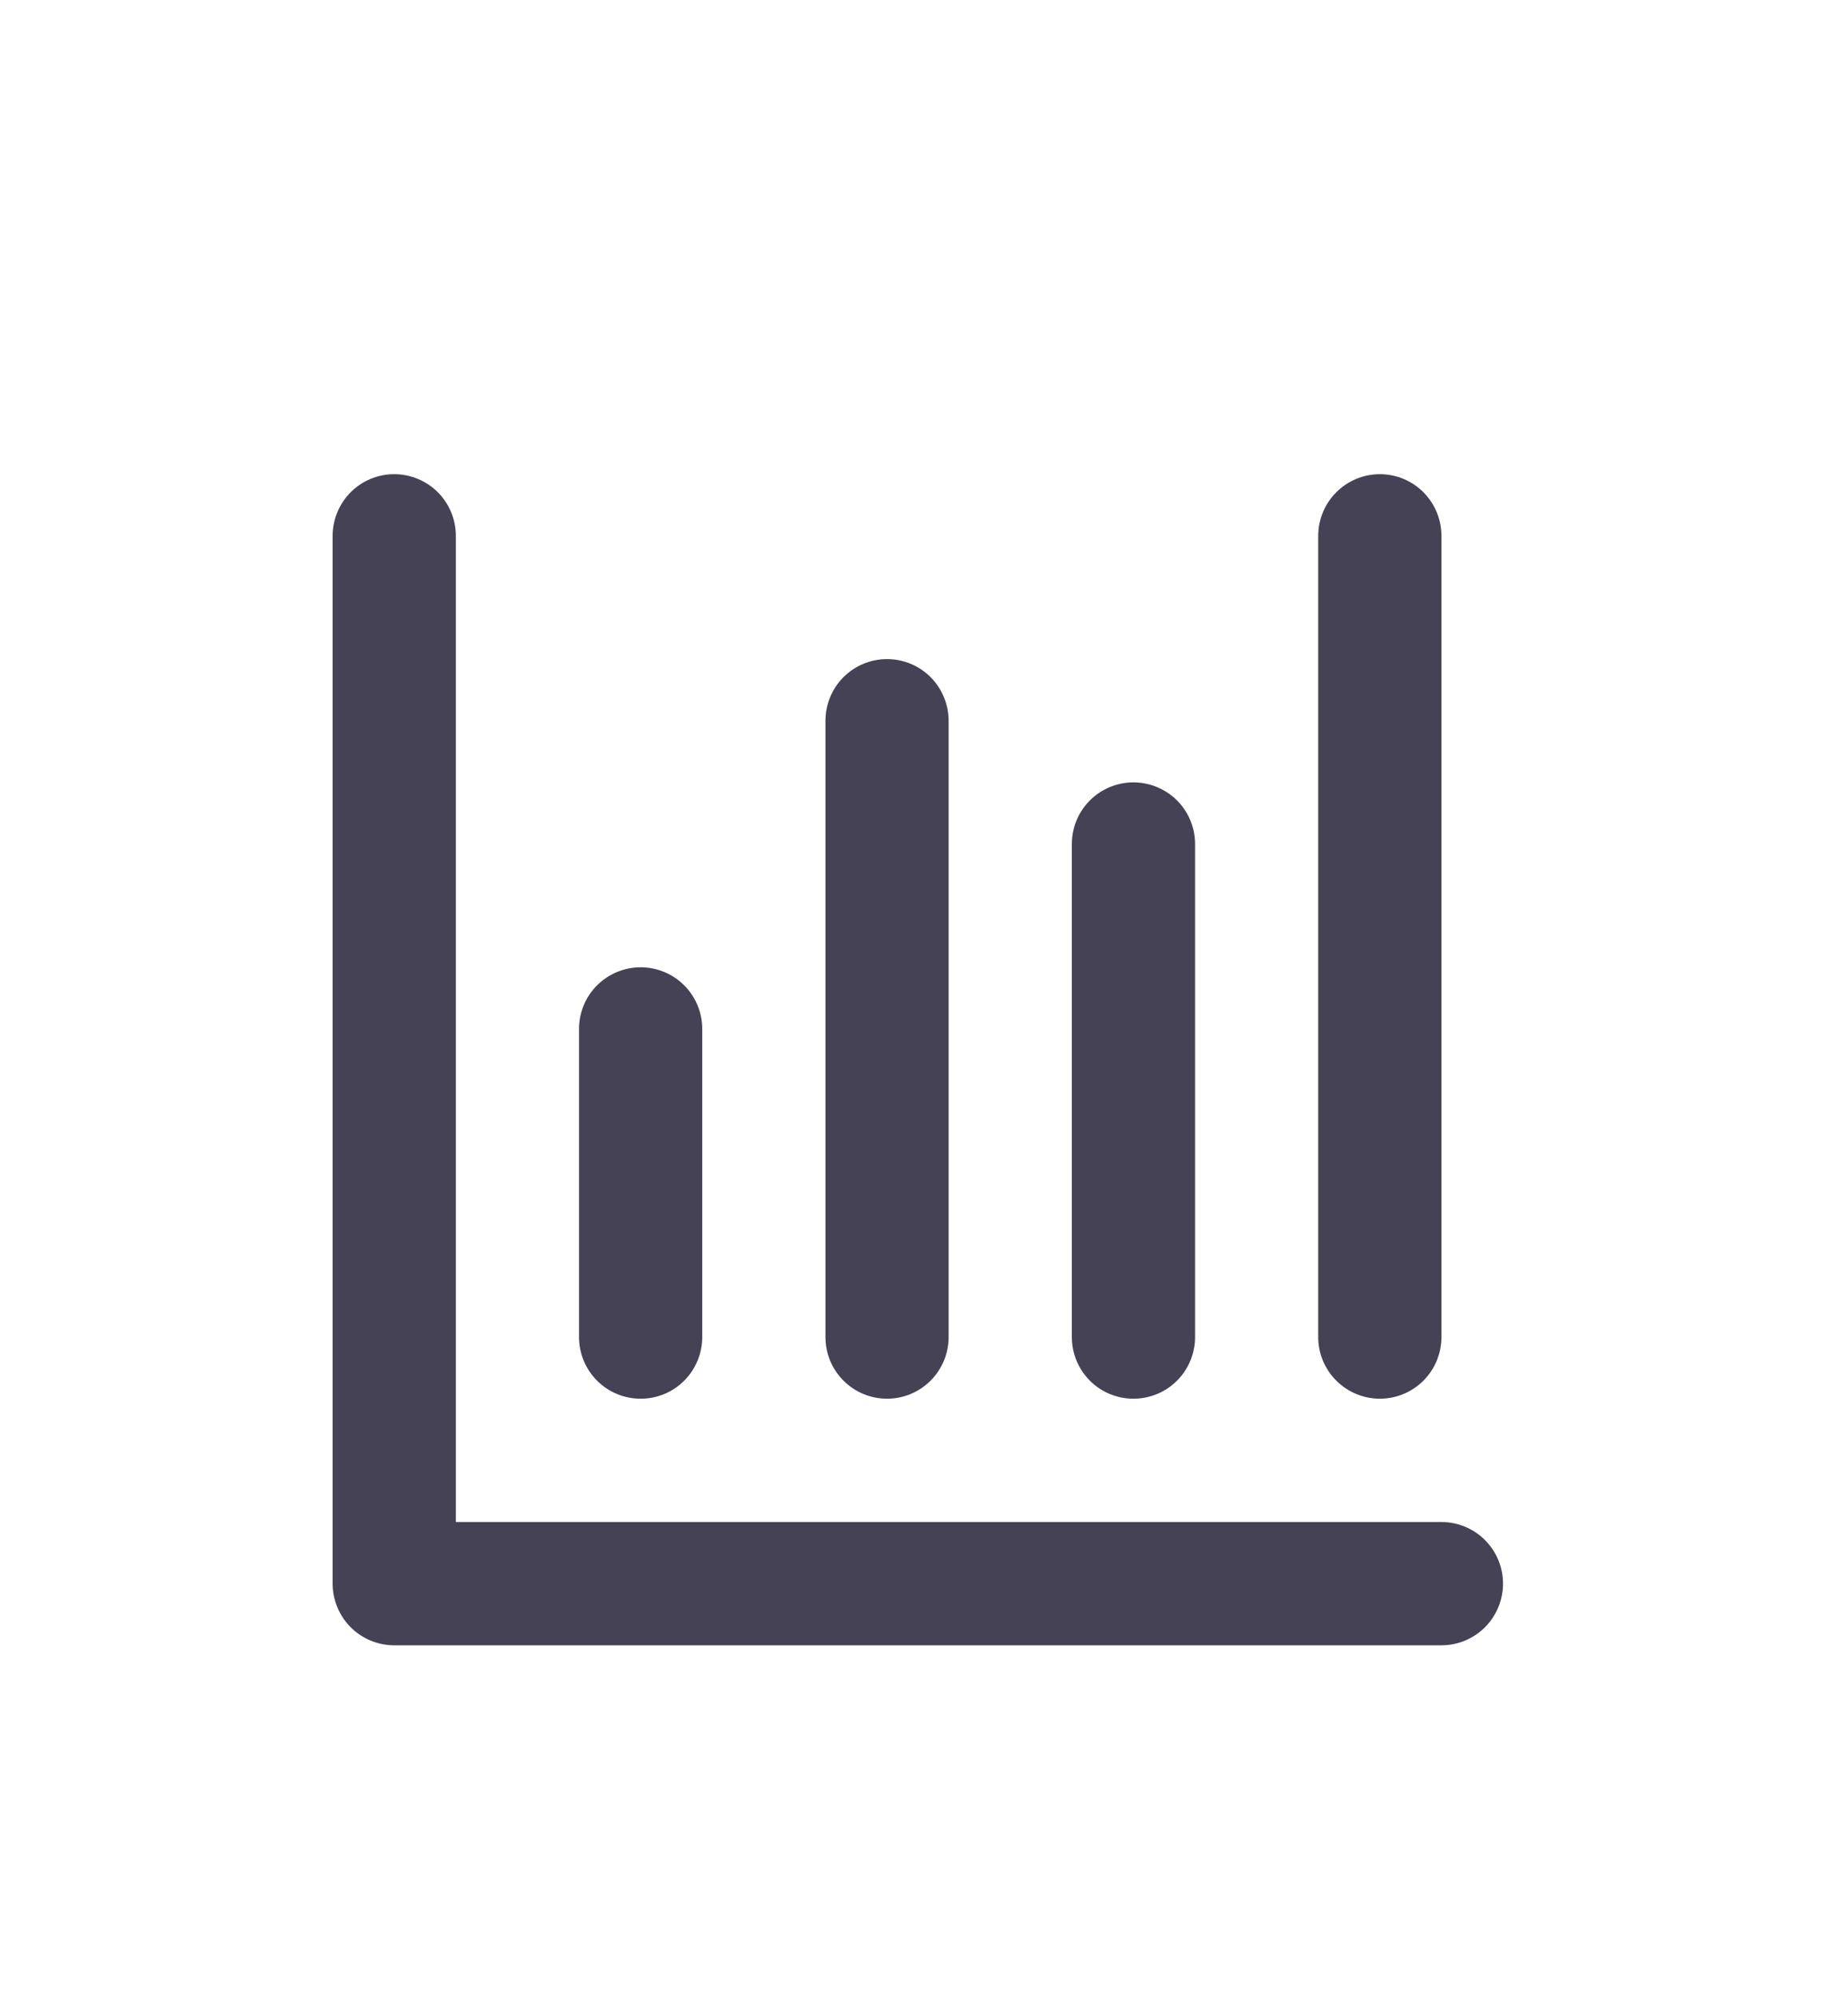 <svg width="25" height="27" viewBox="0 0 25 27" fill="none" xmlns="http://www.w3.org/2000/svg">
<g filter="url(#filter0_d_1_403)">
<path d="M19.5 16.578H6.167V3.245C6.167 3.024 6.079 2.812 5.923 2.655C5.766 2.499 5.554 2.411 5.333 2.411C5.112 2.411 4.9 2.499 4.744 2.655C4.588 2.812 4.5 3.024 4.5 3.245V17.411C4.5 17.632 4.588 17.844 4.744 18.001C4.9 18.157 5.112 18.245 5.333 18.245H19.5C19.721 18.245 19.933 18.157 20.089 18.001C20.245 17.844 20.333 17.632 20.333 17.411C20.333 17.19 20.245 16.978 20.089 16.822C19.933 16.666 19.721 16.578 19.5 16.578Z" fill="#464255"/>
<path d="M7.833 9.911V14.078C7.833 14.299 7.921 14.511 8.077 14.667C8.234 14.824 8.446 14.911 8.667 14.911C8.888 14.911 9.1 14.824 9.256 14.667C9.412 14.511 9.5 14.299 9.5 14.078V9.911C9.5 9.69 9.412 9.478 9.256 9.322C9.1 9.166 8.888 9.078 8.667 9.078C8.446 9.078 8.234 9.166 8.077 9.322C7.921 9.478 7.833 9.69 7.833 9.911Z" fill="#464255"/>
<path d="M11.167 5.745V14.078C11.167 14.299 11.254 14.511 11.411 14.667C11.567 14.823 11.779 14.911 12 14.911C12.221 14.911 12.433 14.823 12.589 14.667C12.745 14.511 12.833 14.299 12.833 14.078V5.745C12.833 5.524 12.745 5.312 12.589 5.155C12.433 4.999 12.221 4.911 12 4.911C11.779 4.911 11.567 4.999 11.411 5.155C11.254 5.312 11.167 5.524 11.167 5.745Z" fill="#464255"/>
<path d="M14.5 7.411V14.078C14.5 14.299 14.588 14.511 14.744 14.667C14.9 14.824 15.112 14.911 15.333 14.911C15.554 14.911 15.766 14.824 15.923 14.667C16.079 14.511 16.167 14.299 16.167 14.078V7.411C16.167 7.19 16.079 6.978 15.923 6.822C15.766 6.666 15.554 6.578 15.333 6.578C15.112 6.578 14.9 6.666 14.744 6.822C14.588 6.978 14.5 7.19 14.5 7.411Z" fill="#464255"/>
<path d="M17.833 3.245V14.078C17.833 14.299 17.921 14.511 18.078 14.667C18.234 14.823 18.446 14.911 18.667 14.911C18.888 14.911 19.1 14.823 19.256 14.667C19.412 14.511 19.5 14.299 19.5 14.078V3.245C19.5 3.024 19.412 2.812 19.256 2.655C19.1 2.499 18.888 2.411 18.667 2.411C18.446 2.411 18.234 2.499 18.078 2.655C17.921 2.812 17.833 3.024 17.833 3.245Z" fill="#464255"/>
</g>
<defs>
<filter id="filter0_d_1_403" x="-2" y="0.745" width="28" height="28" filterUnits="userSpaceOnUse" color-interpolation-filters="sRGB">
<feFlood flood-opacity="0" result="BackgroundImageFix"/>
<feColorMatrix in="SourceAlpha" type="matrix" values="0 0 0 0 0 0 0 0 0 0 0 0 0 0 0 0 0 0 127 0" result="hardAlpha"/>
<feOffset dy="4"/>
<feGaussianBlur stdDeviation="2"/>
<feComposite in2="hardAlpha" operator="out"/>
<feColorMatrix type="matrix" values="0 0 0 0 0 0 0 0 0 0 0 0 0 0 0 0 0 0 0.25 0"/>
<feBlend mode="normal" in2="BackgroundImageFix" result="effect1_dropShadow_1_403"/>
<feBlend mode="normal" in="SourceGraphic" in2="effect1_dropShadow_1_403" result="shape"/>
</filter>
</defs>
</svg>
